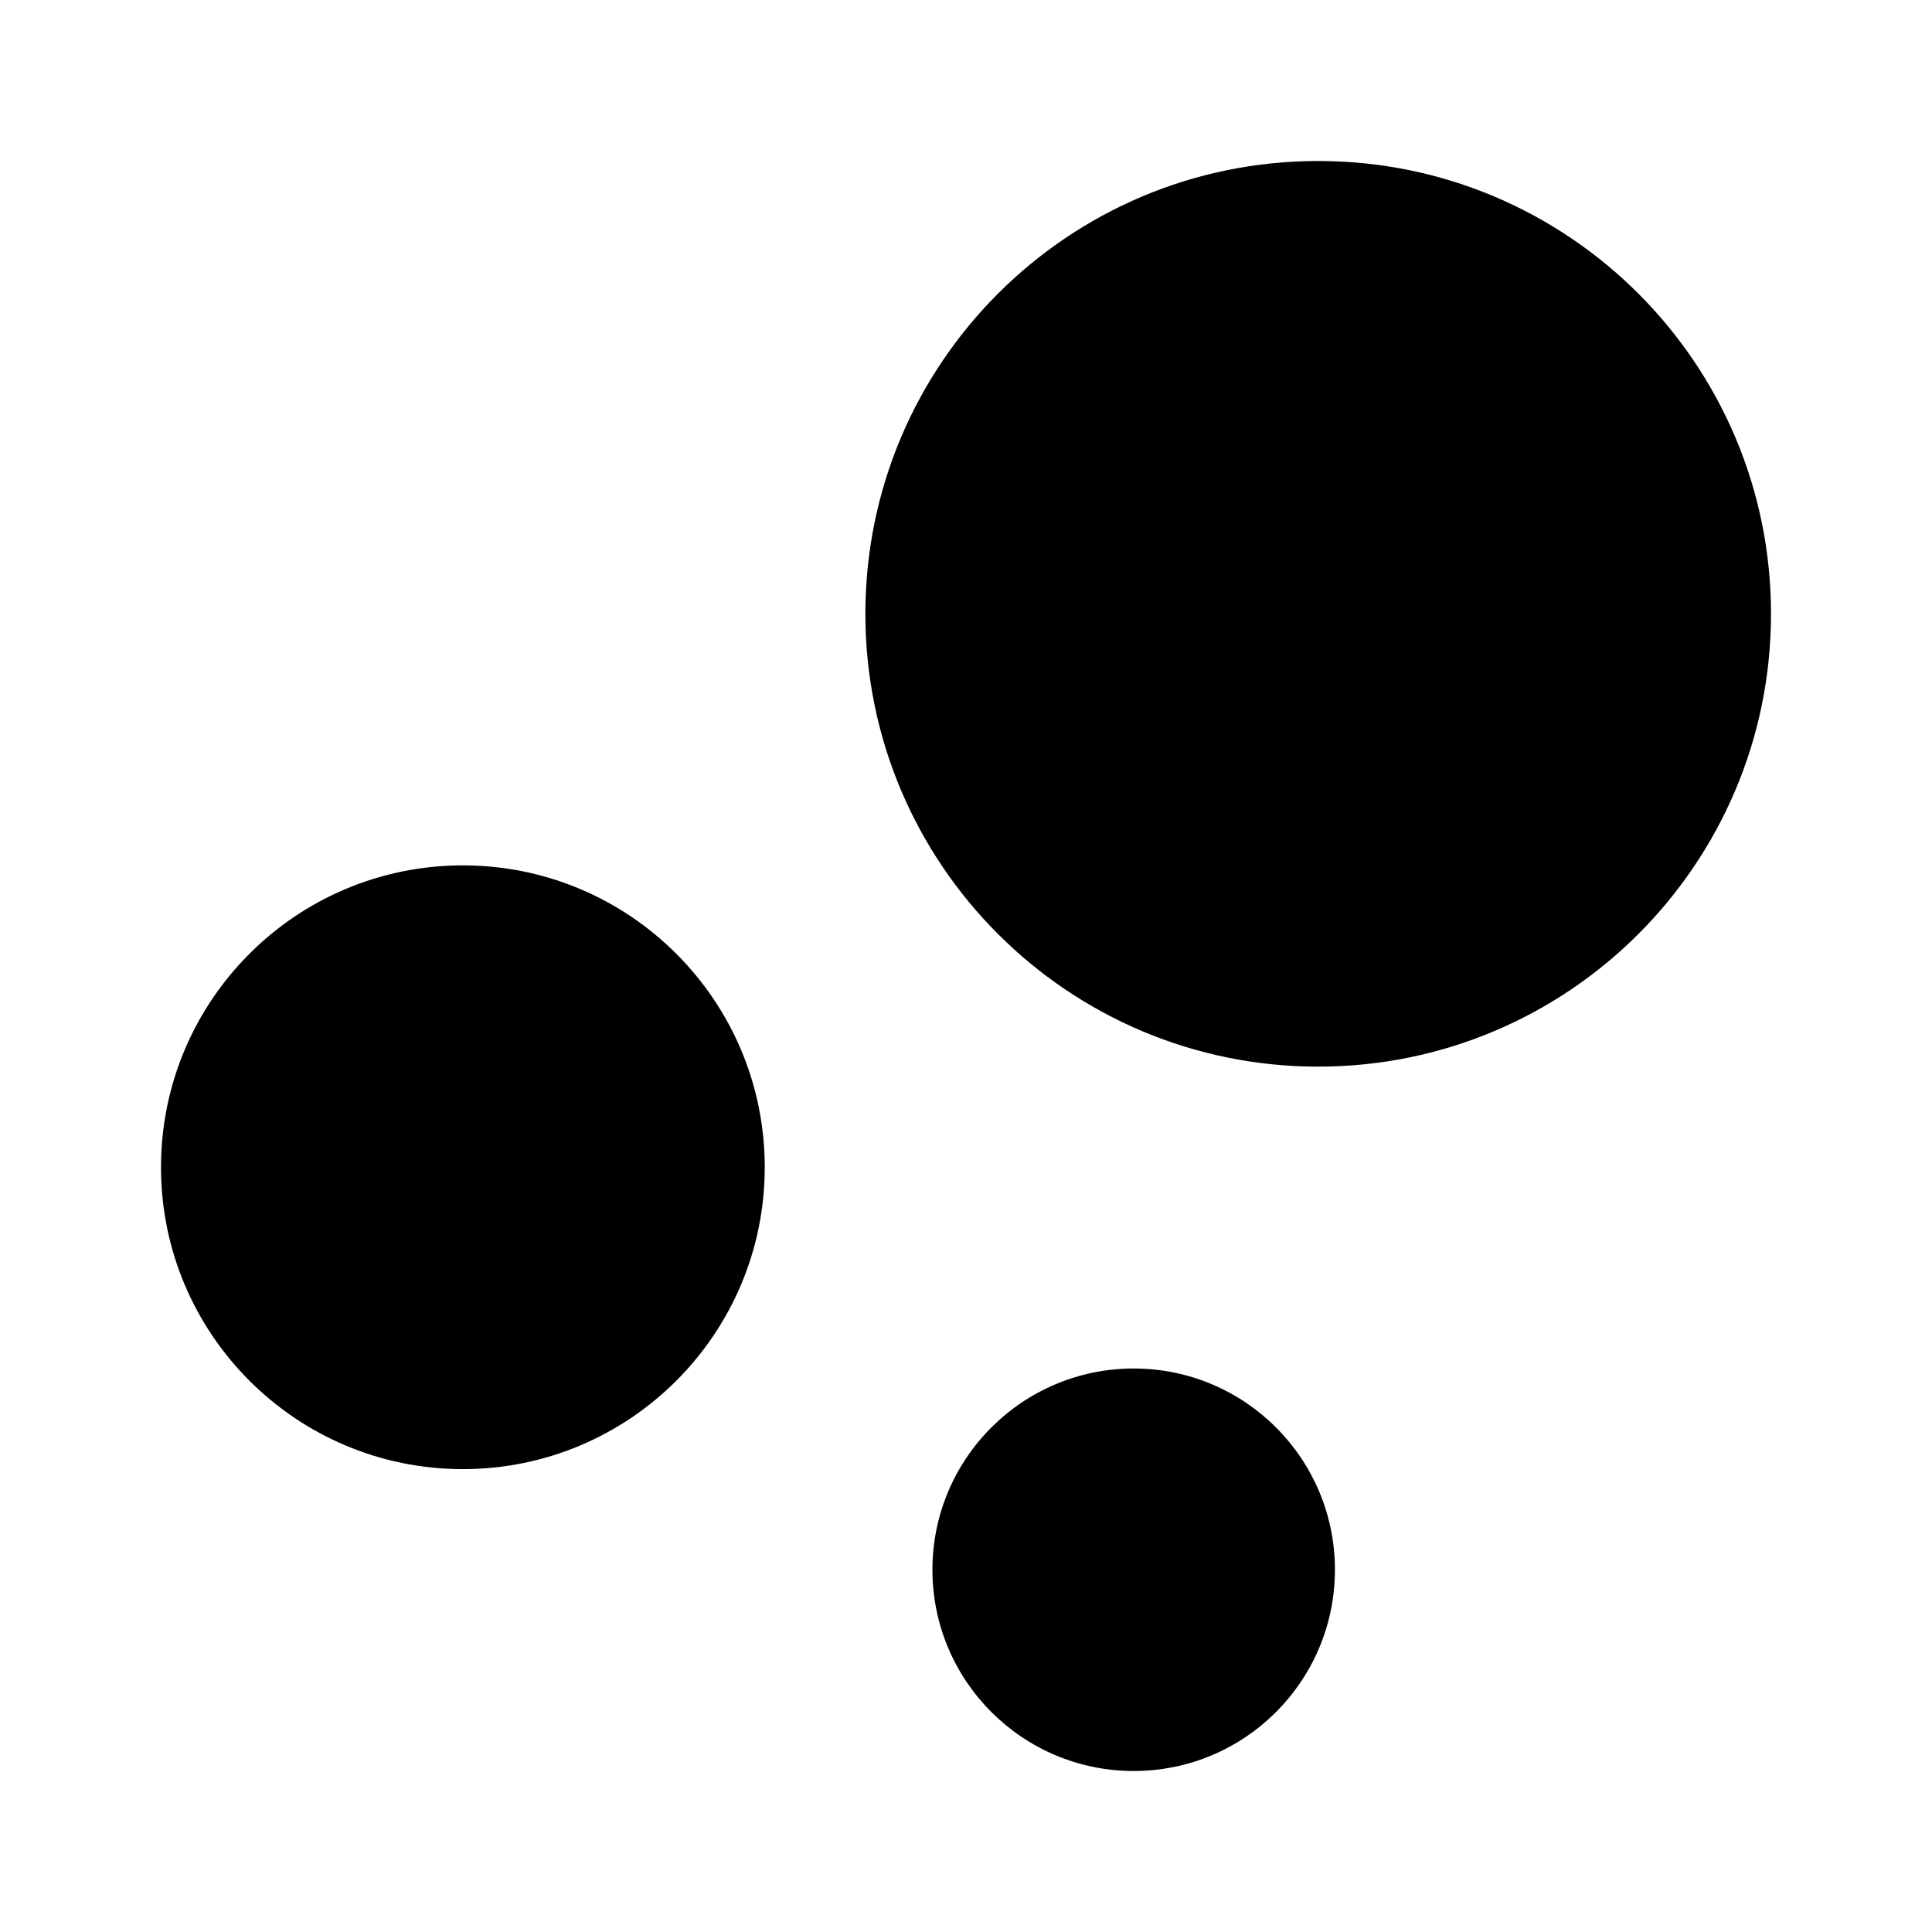 <svg width="24" height="24" viewBox="0 0 24 24" xmlns="http://www.w3.org/2000/svg">
<path fill-rule="evenodd" clip-rule="evenodd" d="M14.083 17C15.464 17 16.583 18.119 16.583 19.5C16.583 20.881 15.464 22 14.083 22C12.703 22 11.583 20.881 11.583 19.5C11.583 18.119 12.703 17 14.083 17ZM5.75 10.75C7.821 10.75 9.5 12.429 9.5 14.5C9.5 16.571 7.821 18.25 5.75 18.25C3.679 18.25 2 16.571 2 14.5C2 12.429 3.679 10.75 5.75 10.75ZM16.375 2C19.482 2 22 4.518 22 7.625C22 10.732 19.482 13.25 16.375 13.25C13.268 13.25 10.75 10.732 10.75 7.625C10.75 4.518 13.268 2 16.375 2Z" />
</svg>
